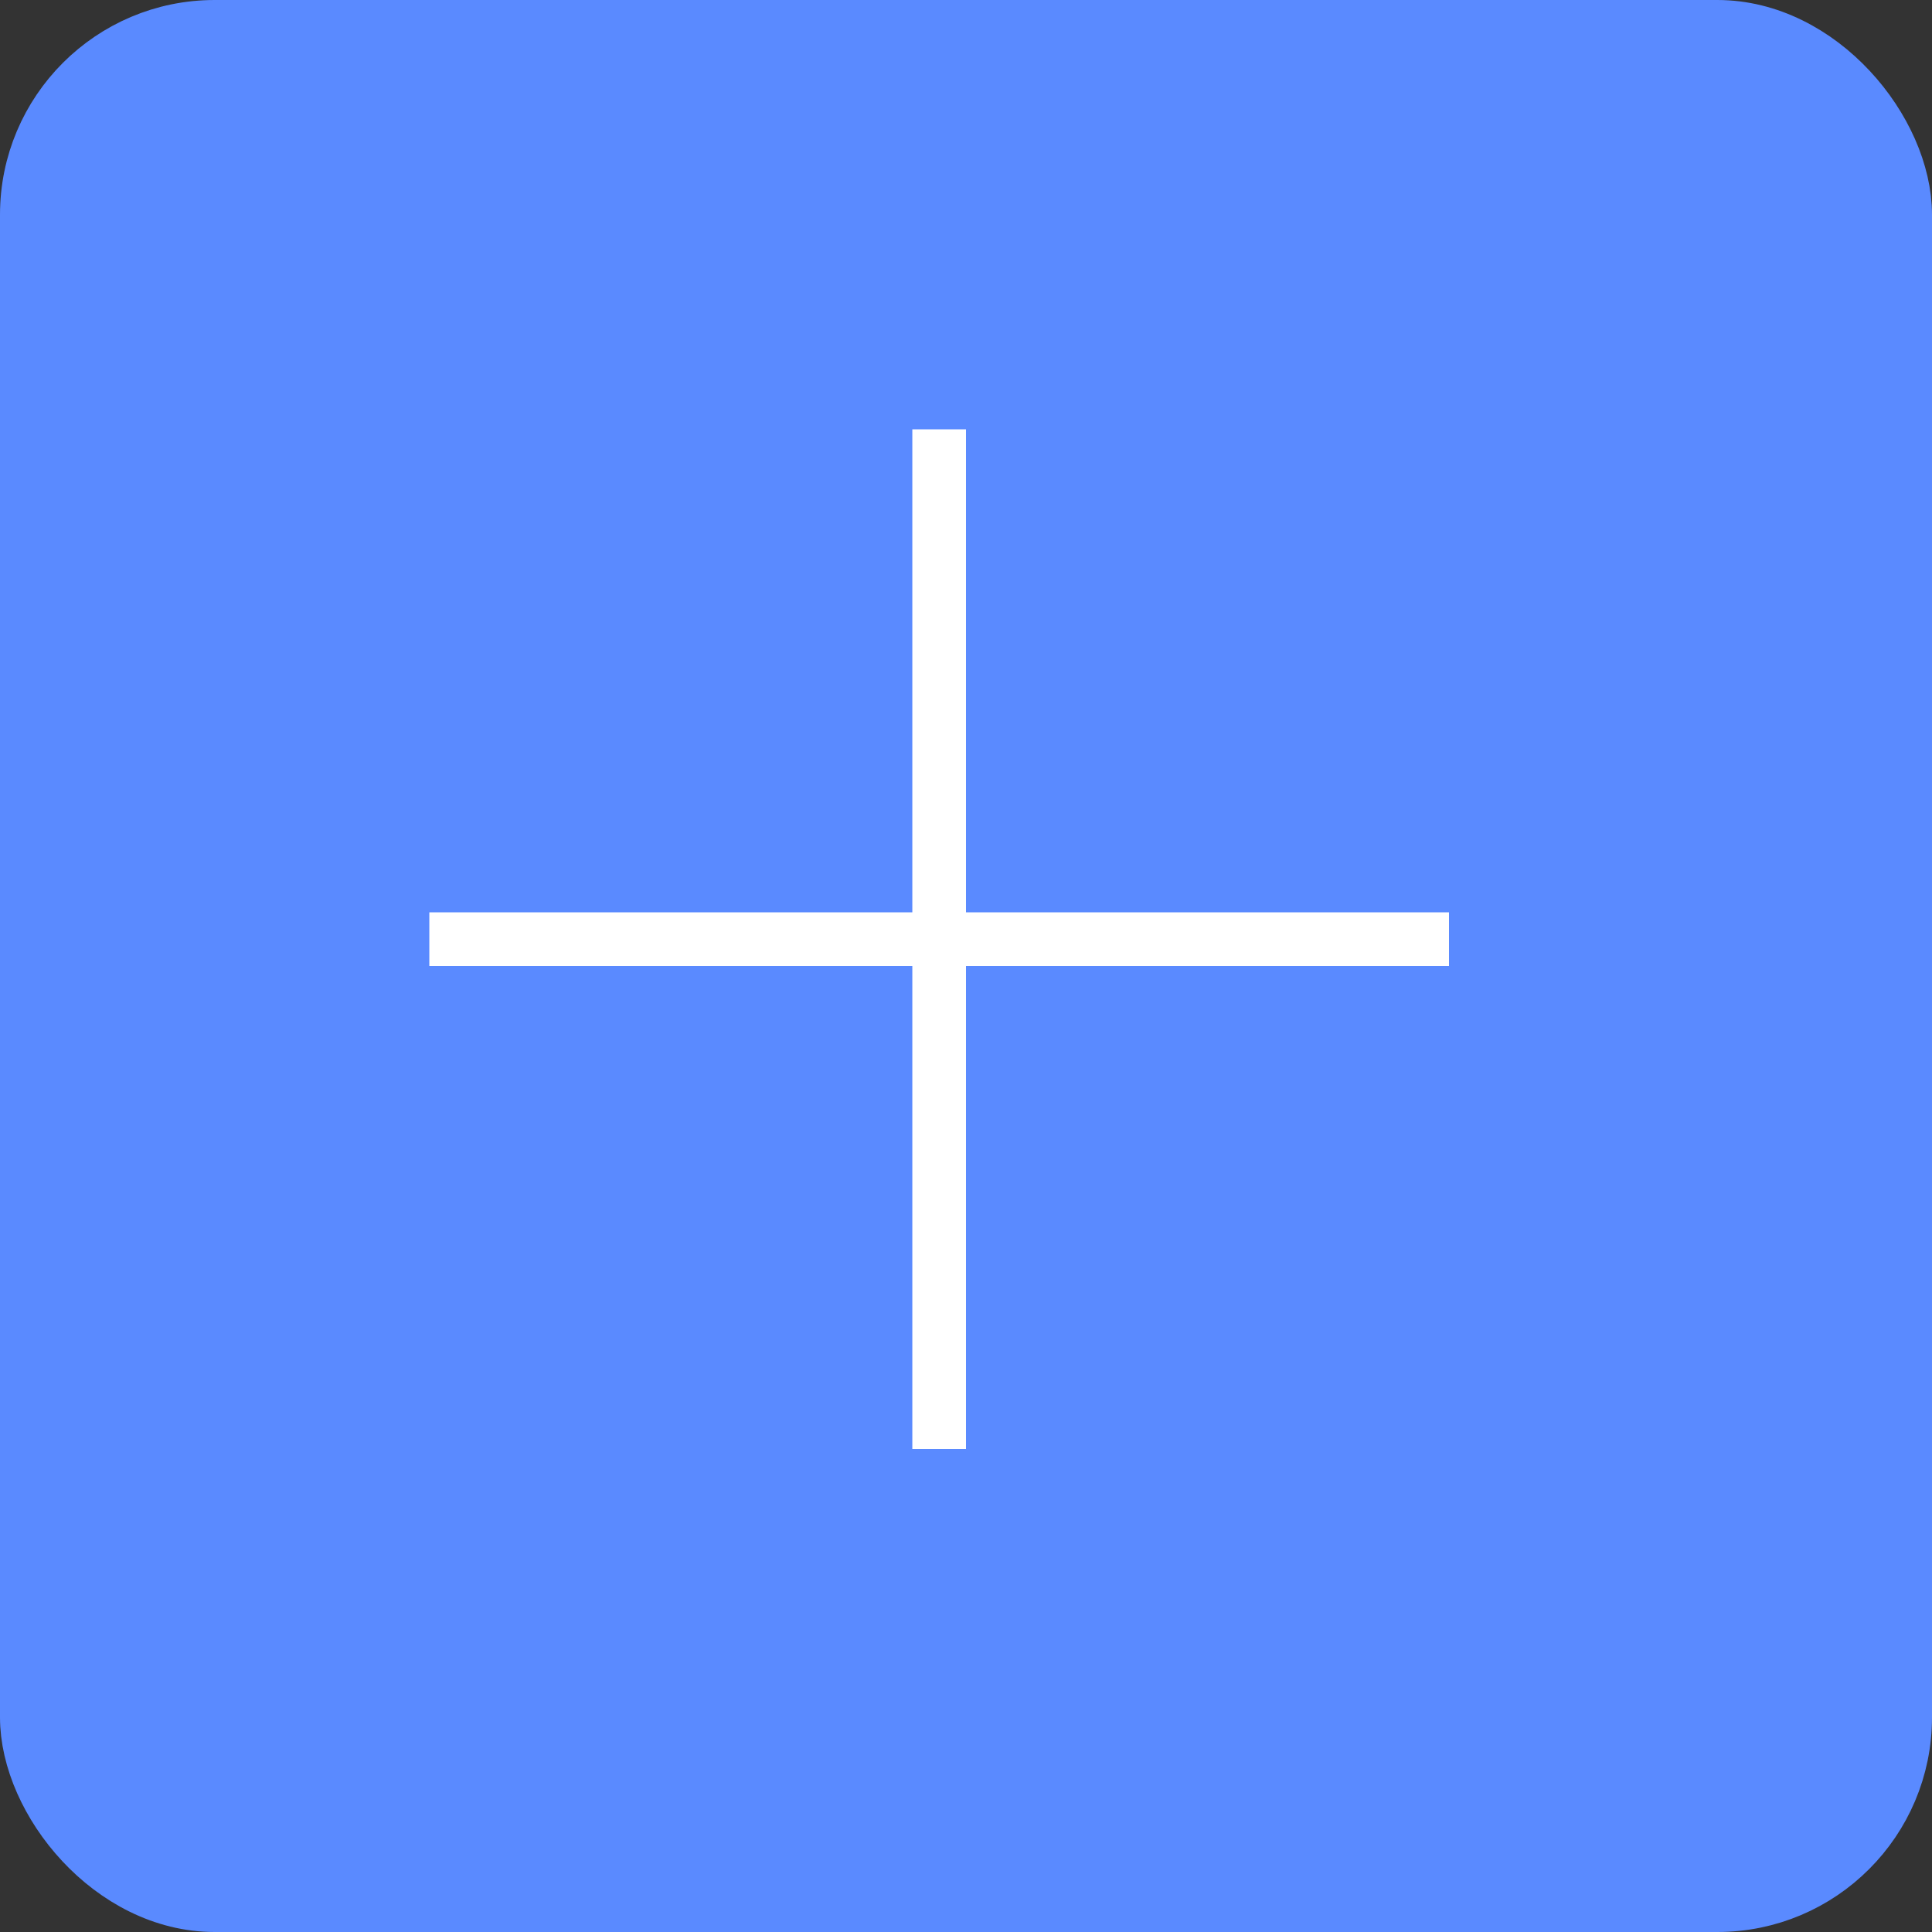 <svg width="36" height="36" viewBox="0 0 36 36" fill="none" xmlns="http://www.w3.org/2000/svg">
    <rect x="0" y="0" width="36" height="36" fill="#333333" stroke="none"/>
    <rect x="0.5" y="0.5" width="35" height="35" rx="3.5" fill="#5A8AFF" stroke="#5A8AFF"/>
    <path fill-rule="evenodd" clip-rule="evenodd" d="M17 18V27H18V18H27V17H18V8H17V17H8V18H17Z" fill="white"/>
</svg>
